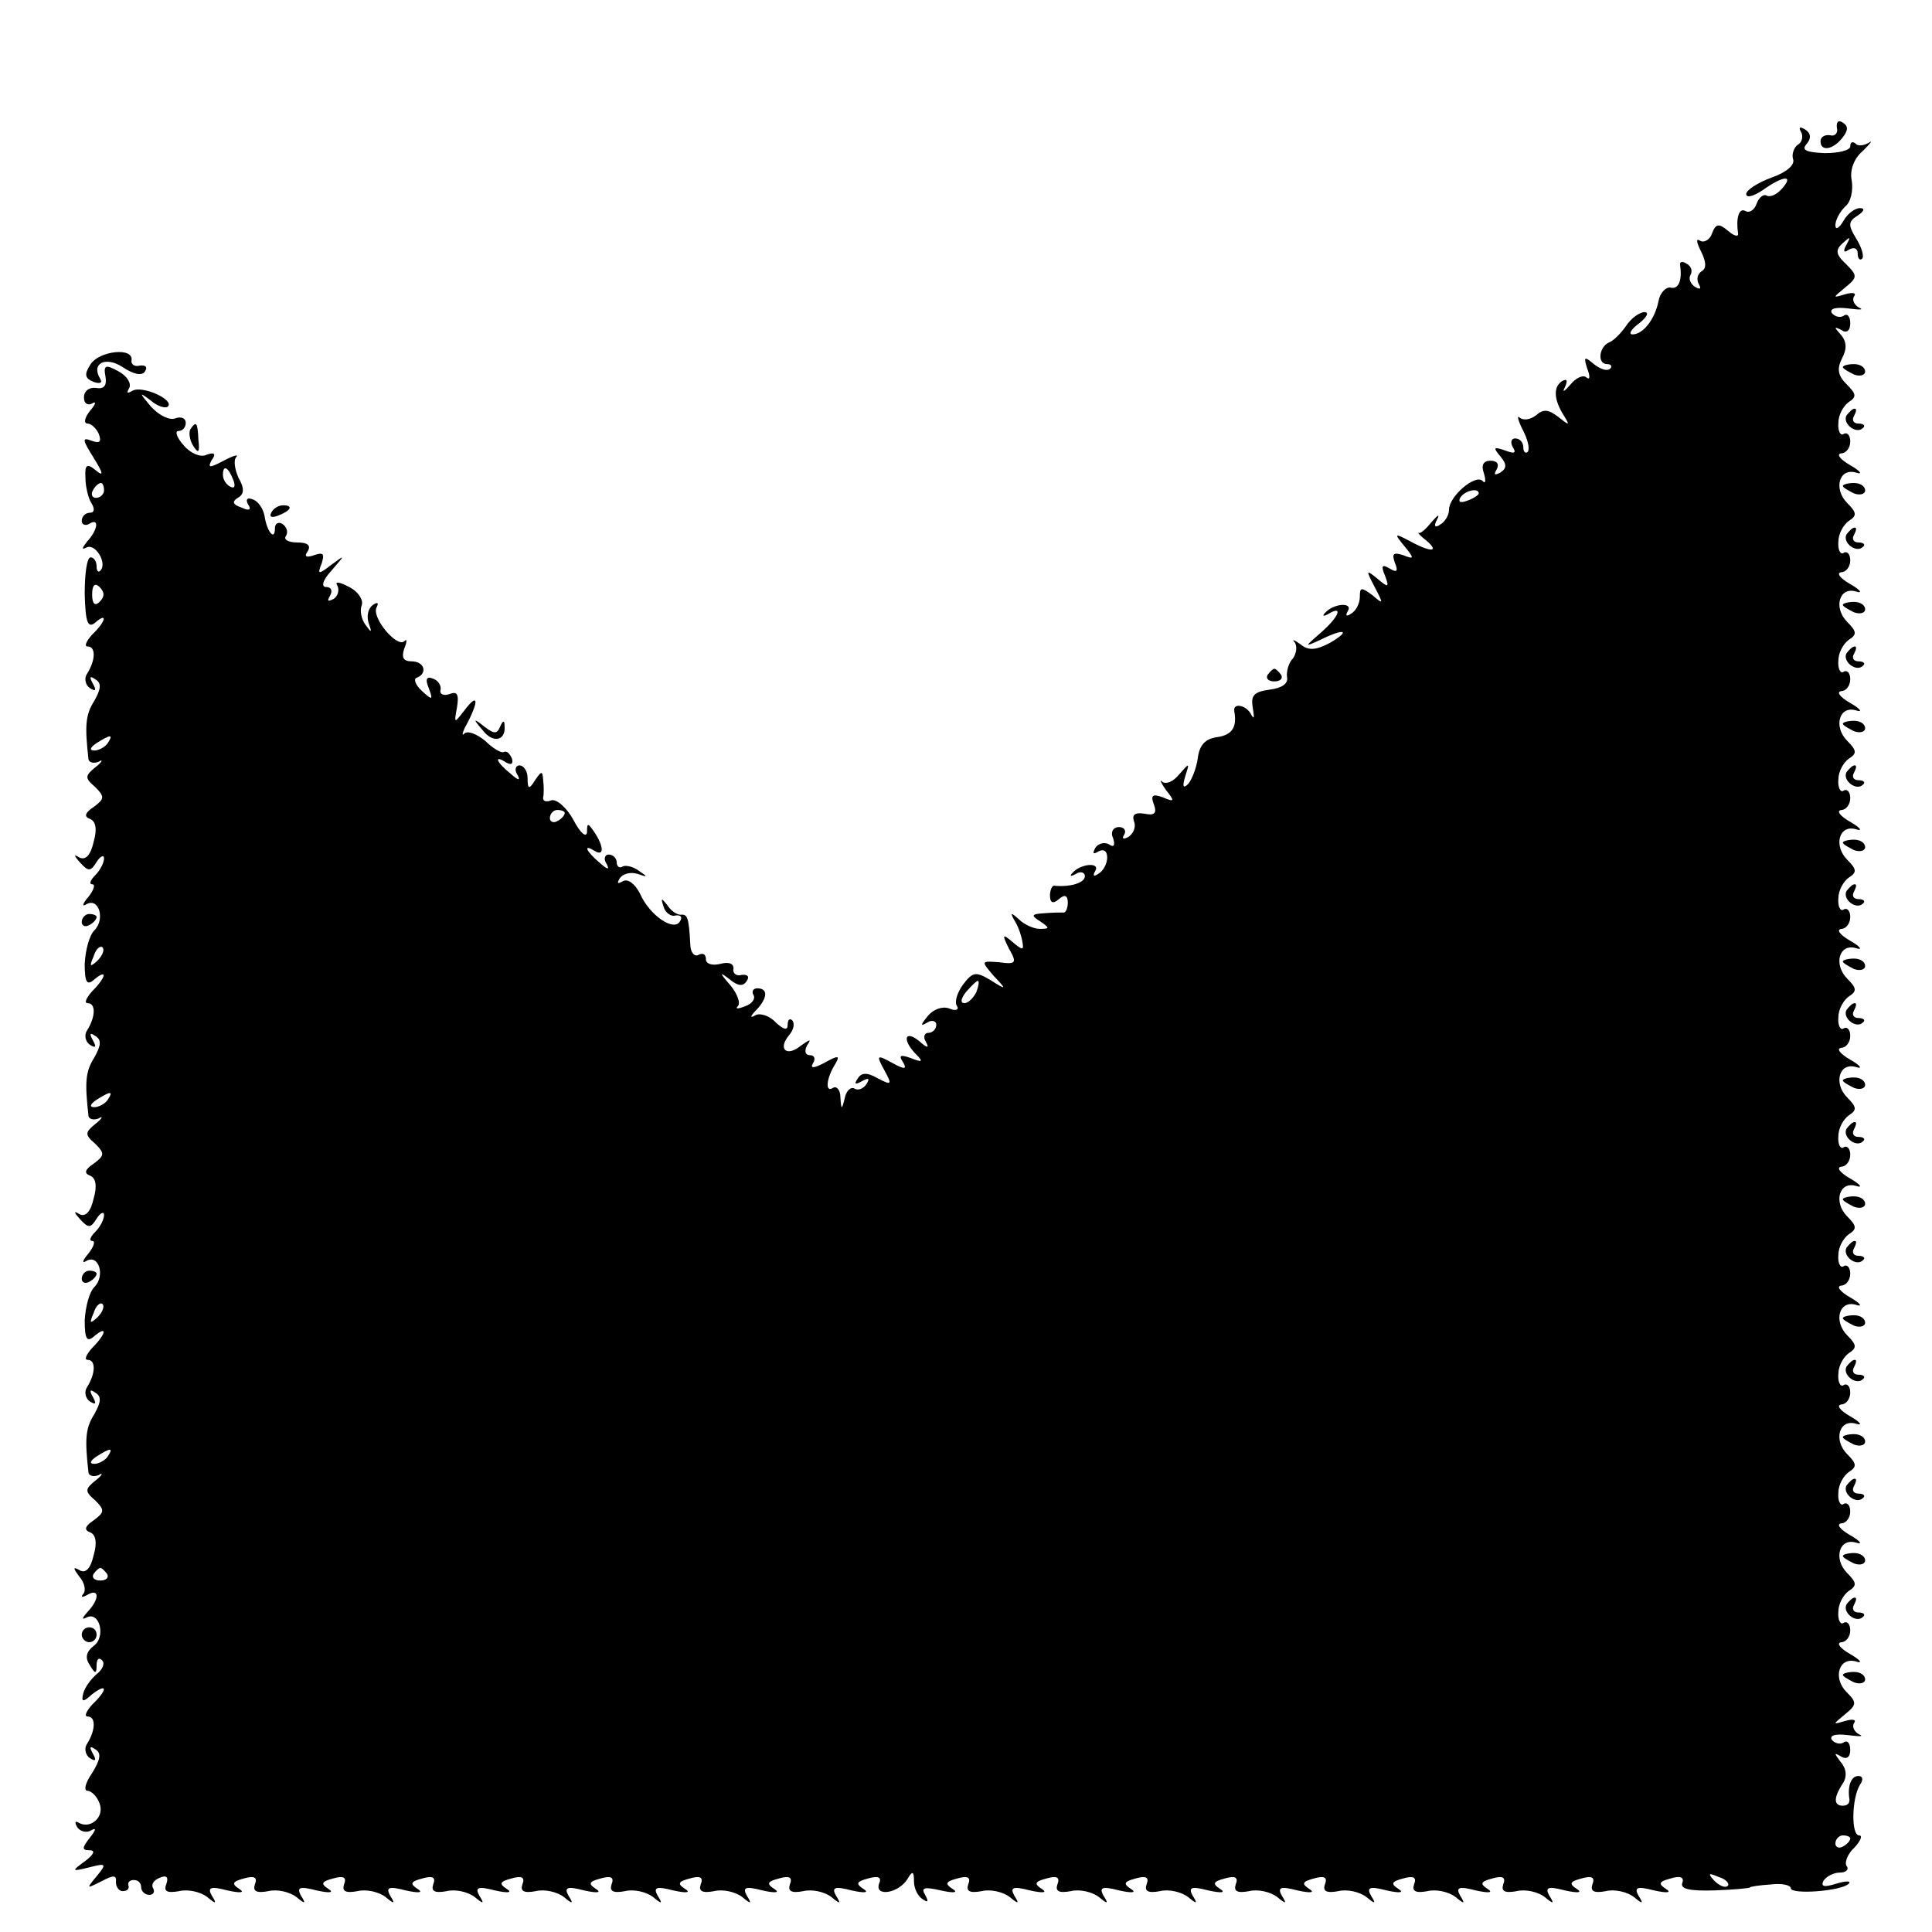 <?xml version="1.0" standalone="no"?>
<!DOCTYPE svg PUBLIC "-//W3C//DTD SVG 20010904//EN"
 "http://www.w3.org/TR/2001/REC-SVG-20010904/DTD/svg10.dtd">
<svg version="1.0" xmlns="http://www.w3.org/2000/svg"
 width="260pt" height="260pt" viewBox="0 0 260 260"
 preserveAspectRatio="xMidYMid meet">
<g transform="translate(0,260) scale(0.1,-0.1)"
fill="#000000" stroke="none">
<path d="M2472 2428 c2 -7 -3 -12 -9 -10 -7 1 -13 -2 -13 -8 0 -14 16 -12 29
4 8 10 9 16 1 21 -6 4 -9 1 -8 -7z"/>
<path d="M2424 2422 c3 -6 1 -14 -5 -17 -5 -4 -8 -13 -6 -19 3 -8 -9 -18 -29
-25 -19 -7 -34 -17 -34 -22 0 -6 10 -3 22 5 28 20 43 21 26 2 -7 -8 -16 -12
-21 -9 -4 2 -10 -3 -13 -11 -3 -9 -10 -13 -15 -10 -9 5 -13 -10 -10 -30 1 -5
-5 -4 -13 3 -13 11 -17 10 -22 -3 -3 -9 -11 -13 -16 -10 -6 4 -5 -2 1 -14 7
-14 8 -23 1 -27 -6 -4 -7 -11 -4 -17 4 -7 2 -8 -5 -4 -6 4 -9 11 -6 16 3 5 1
12 -5 15 -6 4 -10 3 -9 -2 3 -20 -2 -33 -13 -30 -6 1 -14 -7 -16 -18 -5 -25
-21 -45 -35 -45 -6 0 -2 7 9 15 10 8 14 15 7 15 -6 0 -18 -8 -25 -19 -7 -10
-17 -20 -23 -22 -13 -6 -16 -29 -2 -29 5 0 7 -3 4 -6 -4 -4 -13 -1 -22 6 -13
11 -14 10 -9 -6 4 -10 4 -16 -1 -12 -4 4 -14 0 -22 -10 -8 -9 -11 -11 -7 -3 4
9 3 12 -4 8 -12 -8 -11 -25 3 -47 8 -13 7 -13 -8 -1 -13 10 -20 11 -30 2 -8
-6 -17 -7 -22 -3 -4 4 -2 -4 4 -16 7 -13 10 -26 7 -30 -3 -3 -6 0 -6 6 0 7 -5
12 -11 12 -5 0 -7 -5 -3 -12 5 -8 2 -9 -11 -4 -15 5 -16 4 -6 -8 9 -11 9 -16
0 -22 -8 -4 -9 -3 -5 4 4 7 1 12 -8 12 -10 0 -13 -6 -9 -17 3 -10 2 -15 -2
-10 -10 9 -45 -21 -45 -39 0 -7 -5 -16 -12 -20 -7 -5 -9 -2 -4 7 4 8 1 6 -7
-3 -8 -10 -16 -17 -18 -15 -2 1 2 -4 10 -10 19 -16 7 -17 -22 -1 -21 11 -21
10 -7 -7 14 -17 13 -18 -2 -12 -13 4 -15 2 -11 -10 5 -12 3 -14 -7 -8 -10 6
-12 4 -6 -10 6 -16 4 -16 -10 -4 -16 13 -16 12 -4 -11 12 -23 12 -24 -3 -11
-15 11 -17 11 -17 -2 0 -9 -5 -19 -12 -23 -6 -4 -8 -3 -4 4 7 12 -20 10 -31
-3 -4 -4 -2 -5 5 -1 20 12 14 -4 -10 -25 -23 -20 -23 -20 -1 -10 32 16 42 13
13 -4 -19 -10 -29 -11 -40 -2 -8 6 -12 7 -8 3 4 -5 3 -15 -2 -22 -6 -6 -9 -18
-8 -25 2 -9 -7 -15 -23 -17 -22 -3 -26 -8 -23 -25 2 -12 2 -16 -2 -9 -6 13
-25 17 -23 5 4 -22 -3 -32 -23 -35 -16 -2 -24 -11 -26 -28 -2 -14 -8 -29 -13
-35 -7 -7 -8 -3 -4 10 6 19 6 19 -8 3 -8 -10 -18 -14 -23 -10 -4 4 -2 -1 5
-11 12 -15 12 -17 -4 -10 -14 5 -17 3 -12 -10 4 -11 1 -15 -13 -12 -12 2 -17
-1 -14 -10 3 -7 0 -16 -7 -21 -7 -4 -10 -3 -6 3 3 5 0 10 -7 10 -8 0 -12 -7
-8 -15 3 -10 1 -13 -6 -8 -6 3 -14 1 -18 -5 -4 -8 -3 -9 4 -5 7 4 12 1 12 -8
0 -8 -5 -18 -12 -22 -6 -4 -8 -3 -4 4 7 12 -20 10 -31 -3 -4 -4 -2 -5 5 -1 6
4 12 2 12 -3 0 -9 -19 -15 -41 -13 -3 1 -6 -6 -6 -13 0 -10 4 -12 12 -5 8 7
12 5 12 -5 0 -7 -3 -14 -6 -13 -3 0 -15 0 -26 -1 -17 -1 -18 -3 -5 -11 13 -9
13 -10 -1 -10 -8 0 -21 6 -28 13 -11 10 -12 9 -5 -3 5 -8 9 -21 10 -28 2 -11
0 -11 -13 0 -14 12 -15 11 -5 -9 11 -19 9 -21 -13 -18 -25 2 -25 2 -8 -18 18
-19 18 -20 -4 -6 -20 12 -24 11 -37 -6 -8 -11 -12 -24 -8 -29 3 -5 -2 -7 -11
-3 -9 3 -21 -1 -29 -11 -9 -11 -10 -14 0 -8 6 4 12 2 12 -3 0 -6 -5 -11 -11
-11 -5 0 -7 -6 -3 -12 5 -9 2 -9 -9 1 -20 16 -23 1 -4 -18 10 -10 8 -11 -7 -5
-14 5 -17 4 -11 -5 6 -10 3 -11 -15 -1 -20 11 -21 10 -10 -10 11 -20 10 -21
-9 -11 -14 8 -22 8 -27 -1 -5 -7 -3 -8 6 -3 9 5 11 4 6 -4 -4 -6 -11 -9 -16
-6 -5 3 -11 -3 -13 -12 -4 -17 -5 -17 -6 0 0 10 -5 16 -10 13 -11 -7 -9 13 3
32 7 12 4 12 -14 2 -15 -8 -20 -8 -16 -1 4 6 2 11 -4 11 -6 0 -8 5 -4 13 6 9
5 9 -8 0 -19 -16 -32 -5 -16 14 6 7 8 16 4 20 -3 3 -6 1 -6 -6 0 -8 -5 -7 -16
3 -8 9 -21 13 -27 10 -8 -5 -8 -2 1 7 15 16 16 29 1 29 -5 0 -8 -4 -5 -9 3 -5
-2 -12 -11 -15 -10 -4 -14 -4 -10 0 4 4 -1 17 -10 28 -15 17 -15 19 -1 8 11
-9 18 -10 23 -2 4 6 1 9 -7 8 -7 -2 -12 2 -11 8 1 7 -6 10 -17 7 -12 -3 -20 0
-20 6 0 7 -4 9 -10 6 -5 -3 -11 3 -11 14 -2 37 -4 41 -13 40 -5 0 -13 5 -18
13 -8 10 -9 10 -5 -2 2 -8 10 -14 16 -12 7 1 10 -2 6 -8 -8 -14 -41 8 -54 38
-7 13 -16 20 -23 16 -7 -4 -8 -3 -4 4 4 6 14 9 24 6 14 -5 14 -4 2 4 -8 6 -18
8 -22 6 -4 -3 -8 0 -8 5 0 6 -5 11 -11 11 -5 0 -7 -6 -3 -12 5 -9 2 -9 -9 1
-18 15 -23 26 -7 16 13 -8 13 5 0 25 -9 13 -10 13 -10 0 -1 -8 -9 -1 -18 16
-9 17 -23 29 -30 27 -7 -3 -12 -1 -11 4 1 4 1 15 0 23 -1 13 -2 13 -11 0 -8
-13 -10 -12 -10 3 0 9 -5 17 -11 17 -5 0 -7 -6 -3 -12 5 -9 2 -9 -9 1 -19 15
-23 26 -6 15 7 -4 10 -2 8 5 -3 7 -7 11 -11 9 -3 -2 -15 5 -25 15 -11 9 -23
14 -28 10 -4 -5 -3 2 4 14 16 31 14 41 -4 17 -14 -18 -14 -18 -10 4 3 18 0 22
-10 18 -8 -3 -14 0 -12 6 1 6 -4 13 -11 15 -8 3 -10 -1 -5 -13 6 -16 5 -17 -9
-4 -9 8 -12 17 -7 18 15 6 10 22 -7 22 -11 0 -14 5 -10 17 4 10 4 14 0 10 -10
-9 -45 33 -37 46 3 6 1 7 -5 3 -6 -4 -9 -14 -6 -24 5 -14 4 -14 -4 -3 -6 8 -8
20 -5 27 2 7 -5 18 -17 24 -13 7 -20 8 -16 2 3 -6 1 -14 -5 -18 -8 -4 -9 -3
-5 4 4 7 2 12 -5 12 -7 0 -5 9 7 22 19 22 19 22 0 8 -18 -14 -19 -13 -13 2 4
13 2 15 -10 11 -11 -4 -14 -2 -9 5 5 8 0 12 -14 12 -12 0 -19 4 -15 9 3 5 1
12 -5 16 -5 3 -10 1 -10 -6 0 -18 -11 -4 -14 17 -2 10 -9 20 -16 22 -7 3 -10
0 -6 -7 5 -7 1 -9 -9 -4 -12 4 -13 8 -5 13 9 5 9 13 1 27 -5 11 -7 24 -3 28 4
4 -4 2 -17 -5 -19 -10 -22 -10 -16 1 6 8 4 11 -7 7 -8 -4 -22 2 -31 13 -9 10
-12 19 -7 19 6 0 10 5 10 11 0 6 -6 9 -14 6 -8 -3 -22 4 -33 16 -16 19 -16 20
0 8 9 -8 20 -11 23 -8 9 9 -35 29 -48 21 -7 -4 -8 -3 -4 4 3 6 -3 16 -14 22
-18 10 -21 9 -18 -7 2 -12 -2 -17 -13 -15 -9 1 -16 -4 -16 -13 0 -8 5 -11 11
-8 6 4 5 -1 -3 -10 -7 -9 -9 -17 -3 -17 5 0 12 -7 15 -14 4 -11 1 -13 -10 -9
-13 5 -12 1 3 -23 13 -21 14 -26 3 -17 -12 10 -15 8 -14 -10 0 -12 4 -28 8
-34 5 -8 4 -13 -2 -13 -6 0 -11 -5 -11 -11 0 -5 5 -7 10 -4 14 9 12 -8 -3 -24
-7 -9 -7 -11 -1 -8 12 7 29 -21 19 -31 -3 -3 -5 0 -5 6 0 7 -4 12 -8 12 -5 0
-8 -22 -8 -49 1 -38 4 -47 14 -39 17 15 15 2 -4 -16 -8 -9 -11 -16 -6 -16 11
0 11 -18 -1 -37 -4 -6 -2 -15 4 -19 8 -5 9 -3 4 6 -5 9 -4 11 3 6 9 -5 8 -13
-1 -29 -12 -19 -13 -33 -8 -78 0 -5 7 -7 14 -4 6 4 5 0 -4 -7 -15 -12 -15 -15
-1 -27 13 -13 13 -16 -2 -27 -12 -8 -13 -13 -5 -16 8 -3 10 -14 5 -31 -4 -18
-11 -25 -19 -21 -8 5 -8 3 1 -7 11 -12 14 -12 22 1 5 8 10 10 10 5 0 -6 -5
-16 -12 -23 -7 -7 -8 -12 -4 -12 5 0 2 -8 -5 -17 -8 -9 -9 -14 -3 -10 17 10
26 -20 11 -35 -7 -7 -12 -27 -13 -45 0 -25 3 -30 13 -21 18 15 16 3 -3 -16 -8
-9 -11 -16 -6 -16 11 0 11 -18 -1 -37 -4 -6 -2 -15 4 -19 8 -5 9 -3 4 6 -5 9
-4 11 3 6 9 -5 8 -13 -1 -29 -12 -19 -13 -33 -8 -78 0 -5 7 -7 14 -4 6 4 5 0
-4 -7 -15 -12 -15 -15 -1 -27 13 -13 13 -16 -2 -27 -12 -8 -13 -13 -5 -16 8
-3 10 -14 5 -31 -4 -18 -11 -25 -19 -21 -8 5 -8 3 1 -7 11 -12 14 -12 22 1 5
8 10 10 10 5 0 -6 -5 -16 -12 -23 -7 -7 -8 -12 -4 -12 5 0 2 -8 -5 -17 -8 -9
-9 -14 -3 -10 17 10 26 -20 11 -35 -7 -7 -12 -27 -13 -45 0 -25 3 -30 13 -21
18 15 16 3 -3 -16 -8 -9 -11 -16 -6 -16 11 0 11 -18 -1 -37 -4 -6 -2 -15 4
-19 8 -5 9 -3 4 6 -5 9 -4 11 3 6 9 -5 8 -13 -1 -29 -12 -19 -13 -33 -8 -78 0
-5 7 -7 14 -4 6 4 5 0 -4 -7 -15 -12 -15 -15 -1 -27 13 -13 13 -16 -2 -27 -12
-8 -13 -13 -5 -16 8 -3 10 -14 5 -31 -4 -18 -11 -25 -19 -20 -9 5 -9 3 0 -9 7
-8 9 -19 5 -23 -4 -5 -1 -5 6 -1 16 9 16 -6 0 -23 -8 -9 -8 -11 -2 -8 18 10
27 -26 10 -38 -10 -8 -12 -16 -5 -26 7 -12 9 -12 9 0 0 8 3 11 7 7 5 -4 1 -13
-7 -19 -8 -7 -16 -18 -18 -26 -3 -12 0 -12 12 -1 21 16 21 6 0 -14 -8 -9 -11
-16 -6 -16 11 0 11 -18 -1 -37 -4 -6 -2 -15 4 -19 8 -5 9 -3 4 6 -5 9 -4 11 3
6 9 -5 7 -14 -4 -32 -9 -13 -12 -24 -6 -24 5 0 13 -8 16 -17 7 -18 -12 -35
-28 -26 -5 3 -6 1 -2 -6 4 -6 13 -8 19 -4 7 4 6 0 -2 -10 -11 -14 -11 -17 0
-17 8 0 5 -6 -7 -15 -18 -13 -18 -14 6 -8 23 6 24 5 10 -12 -14 -17 -14 -17 6
-7 17 9 21 9 20 -1 0 -6 4 -12 9 -12 6 0 9 3 8 7 -2 5 2 8 7 8 6 0 10 -4 10
-10 0 -5 5 -10 11 -10 5 0 8 4 5 9 -3 5 1 11 9 14 9 4 12 1 9 -8 -4 -10 0 -13
17 -10 12 3 29 -1 38 -8 12 -10 13 -9 6 2 -6 11 -2 13 21 7 18 -4 24 -3 16 2
-11 7 -9 10 6 14 14 4 19 2 15 -8 -3 -9 2 -12 18 -9 12 3 29 -1 38 -8 12 -10
13 -9 6 2 -6 11 -2 13 21 7 18 -4 24 -3 16 2 -11 7 -9 10 6 14 14 4 19 2 15
-8 -3 -9 2 -12 18 -9 12 3 29 -1 38 -8 12 -10 13 -9 6 2 -6 11 -2 13 21 7 18
-4 24 -3 16 2 -11 7 -9 10 6 14 14 4 19 2 15 -8 -3 -9 2 -12 18 -9 12 3 29 -1
38 -8 12 -10 13 -9 6 2 -6 11 -2 13 21 7 18 -4 24 -3 16 2 -11 7 -9 10 6 14
14 4 19 2 15 -8 -3 -9 2 -12 18 -9 12 3 29 -1 38 -8 12 -10 13 -9 6 2 -6 11
-2 13 21 7 18 -4 24 -3 16 2 -11 7 -9 10 6 14 14 4 19 2 15 -8 -3 -9 2 -12 18
-9 12 3 29 -1 38 -8 12 -10 13 -9 6 2 -6 11 -2 13 21 7 18 -4 24 -3 16 2 -11
7 -9 10 6 14 14 4 19 2 15 -8 -3 -9 2 -12 18 -9 12 3 29 -1 38 -8 12 -10 13
-9 6 2 -6 11 -2 13 21 7 18 -4 24 -3 16 2 -11 7 -9 10 6 14 14 4 19 2 15 -8
-3 -9 2 -12 18 -9 12 3 29 -1 38 -8 12 -10 13 -9 6 2 -6 11 -2 13 21 7 18 -4
24 -3 16 2 -11 7 -9 10 6 14 14 4 19 2 15 -7 -6 -18 26 -13 38 6 7 12 9 11 9
-3 0 -9 5 -20 12 -24 7 -5 8 -3 3 6 -6 10 -1 11 21 6 18 -4 24 -3 16 2 -11 7
-9 10 6 14 14 4 19 2 15 -8 -3 -9 2 -12 18 -9 12 3 29 -1 38 -8 12 -10 13 -9
6 2 -6 11 -2 13 21 7 18 -4 24 -3 16 2 -11 7 -9 10 6 14 14 4 19 2 15 -8 -3
-9 2 -12 18 -9 12 3 29 -1 38 -8 12 -10 13 -9 6 2 -6 11 -2 13 21 7 18 -4 24
-3 16 2 -11 7 -9 10 6 14 14 4 19 2 15 -8 -3 -9 2 -12 18 -9 12 3 29 -1 38 -8
12 -10 13 -9 6 2 -6 11 -2 13 21 7 18 -4 24 -3 16 2 -11 7 -9 10 6 14 14 4 19
2 15 -8 -3 -9 2 -12 18 -9 12 3 29 -1 38 -8 12 -10 13 -9 6 2 -6 11 -2 13 21
7 18 -4 24 -3 16 2 -11 7 -9 10 6 14 14 4 19 2 15 -8 -3 -9 2 -12 18 -9 12 3
29 -1 38 -8 12 -10 13 -9 6 2 -6 11 -2 13 21 7 18 -4 24 -3 16 2 -11 7 -9 10
6 14 14 4 19 2 15 -8 -3 -9 2 -12 18 -9 12 3 29 -1 38 -8 12 -10 13 -9 6 2 -6
11 -2 13 21 7 18 -4 24 -3 16 2 -11 7 -9 10 6 14 14 4 19 2 15 -8 -3 -9 2 -12
18 -9 12 3 29 -1 38 -8 12 -10 13 -9 6 2 -6 11 -2 13 21 7 18 -4 24 -3 16 2
-11 7 -9 10 6 14 14 4 19 2 15 -8 -3 -9 2 -12 18 -9 12 3 29 -1 38 -8 12 -10
13 -9 6 2 -6 11 -2 13 21 7 18 -4 24 -3 16 2 -11 7 -9 10 6 14 13 4 19 2 16
-6 -3 -8 10 -11 43 -10 27 1 48 3 48 4 0 1 12 3 28 4 15 2 27 -1 27 -5 0 -9
68 -4 78 6 4 4 -4 4 -17 0 -16 -5 -21 -4 -17 4 4 6 14 11 22 11 8 0 13 4 9 9
-3 5 2 17 11 25 8 9 11 16 6 16 -11 0 -10 50 1 68 5 7 4 12 -2 12 -10 0 -15
-14 -12 -32 0 -5 -3 -8 -9 -8 -12 0 -13 10 0 30 6 9 5 20 -3 29 -9 12 -9 13 1
7 7 -4 12 -1 12 9 0 9 -4 14 -9 10 -5 -3 -12 -1 -16 4 -3 6 6 8 22 6 16 -2 22
-2 15 1 -6 3 -10 10 -7 15 4 5 -2 6 -12 3 -17 -5 -17 -5 0 9 16 13 16 16 2 30
-19 19 -10 48 13 41 9 -3 6 2 -8 10 -14 8 -19 15 -12 16 6 0 12 7 12 16 0 8
-4 13 -9 10 -4 -3 -8 4 -7 15 0 11 7 23 14 28 11 7 11 11 -2 24 -19 19 -11 48
12 41 9 -3 6 2 -8 10 -14 8 -19 15 -12 16 6 0 12 7 12 16 0 8 -4 13 -9 10 -4
-3 -8 4 -7 15 0 11 7 23 14 28 11 7 11 11 -2 24 -19 19 -11 48 12 41 9 -3 6 2
-8 10 -14 8 -19 15 -12 16 6 0 12 7 12 16 0 8 -4 13 -9 10 -4 -3 -8 4 -7 15 0
11 7 23 14 28 11 7 11 11 -2 24 -19 19 -11 48 12 41 9 -3 6 2 -8 10 -14 8 -19
15 -12 16 6 0 12 7 12 16 0 8 -4 13 -9 10 -4 -3 -8 4 -7 15 0 11 7 23 14 28
11 7 11 11 -2 24 -19 19 -11 48 12 41 9 -3 6 2 -8 10 -14 8 -19 15 -12 16 6 0
12 7 12 16 0 8 -4 13 -9 10 -4 -3 -8 4 -7 15 0 11 7 23 14 28 11 7 11 11 -2
24 -19 19 -11 48 12 41 9 -3 6 2 -8 10 -14 8 -19 15 -12 16 6 0 12 7 12 16 0
8 -4 13 -9 10 -4 -3 -8 4 -7 15 0 11 7 23 14 28 11 7 11 11 -2 24 -19 19 -11
48 12 41 9 -3 6 2 -8 10 -14 8 -19 15 -12 16 6 0 12 7 12 16 0 8 -4 13 -9 10
-4 -3 -8 4 -7 15 0 11 7 23 14 28 11 7 11 11 -2 24 -19 19 -11 48 12 41 9 -3
6 2 -8 10 -14 8 -19 15 -12 16 6 0 12 7 12 16 0 8 -4 13 -9 10 -4 -3 -8 4 -7
15 0 11 7 23 14 28 11 7 11 11 -2 24 -19 19 -11 48 12 41 9 -3 6 2 -8 10 -14
8 -19 15 -12 16 6 0 12 7 12 16 0 8 -4 13 -9 10 -4 -3 -8 4 -7 15 0 11 7 23
14 28 11 7 11 11 -2 24 -19 19 -11 48 12 41 9 -3 6 2 -8 10 -14 8 -19 15 -12
16 6 0 12 7 12 16 0 8 -4 13 -9 10 -4 -3 -8 4 -7 15 0 11 7 23 14 28 11 7 11
11 -2 24 -19 19 -11 48 12 41 9 -3 6 2 -8 10 -14 8 -19 15 -12 16 6 0 12 7 12
16 0 8 -4 13 -9 10 -4 -3 -8 4 -7 15 0 11 7 23 14 28 11 7 10 11 -3 24 -12 12
-13 21 -6 35 7 13 6 23 -2 32 -9 10 -9 11 1 6 7 -5 12 -1 12 9 0 9 -4 14 -9
10 -5 -3 -12 -1 -16 4 -3 6 6 8 22 6 16 -2 22 -2 15 1 -6 3 -10 10 -7 15 4 5
-2 6 -12 3 -17 -5 -17 -5 0 9 17 14 17 16 1 32 -14 13 -14 19 -4 28 10 9 11 9
5 -2 -5 -9 -4 -12 3 -7 7 4 12 2 12 -5 0 -7 3 -10 6 -7 3 3 -1 16 -8 27 -11
18 -11 23 2 31 9 6 10 10 3 10 -7 0 -17 -8 -22 -17 -6 -10 -11 -13 -11 -6 0 7
6 18 13 25 8 6 11 22 9 35 -3 14 3 30 15 40 10 10 14 15 8 11 -7 -4 -15 -5
-18 -1 -4 3 -7 2 -7 -4 0 -5 -15 -9 -34 -9 -25 1 -32 4 -25 12 7 8 6 15 -2 20
-7 4 -9 3 -5 -4z m-2110 -468 c3 -8 2 -12 -4 -9 -6 3 -10 10 -10 16 0 14 7 11
14 -7z m-174 -14 c0 -5 -5 -10 -11 -10 -5 0 -7 5 -4 10 3 6 8 10 11 10 2 0 4
-4 4 -10z m1850 -4 c0 -2 -7 -7 -16 -10 -8 -3 -12 -2 -9 4 6 10 25 14 25 6z
m-1856 -146 c-6 -6 -10 -3 -10 10 0 13 4 16 10 10 7 -7 7 -13 0 -20z m11 -190
c-3 -5 -12 -10 -18 -10 -7 0 -6 4 3 10 19 12 23 12 15 0z m615 -94 c0 -3 -4
-8 -10 -11 -5 -3 -10 -1 -10 4 0 6 5 11 10 11 6 0 10 -2 10 -4z m-629 -199
c-10 -9 -11 -8 -5 6 3 10 9 15 12 12 3 -3 0 -11 -7 -18z m1183 -42 c-4 -8 -11
-15 -16 -15 -6 0 -5 6 2 15 7 8 14 15 16 15 2 0 1 -7 -2 -15z m-1169 -145 c-3
-5 -12 -10 -18 -10 -7 0 -6 4 3 10 19 12 23 12 15 0z m-14 -293 c-10 -9 -11
-8 -5 6 3 10 9 15 12 12 3 -3 0 -11 -7 -18z m14 -187 c-3 -5 -12 -10 -18 -10
-7 0 -6 4 3 10 19 12 23 12 15 0z m-1 -158 c3 -5 -1 -9 -9 -9 -8 0 -12 4 -9 9
3 4 7 8 9 8 2 0 6 -4 9 -8z m2346 -356 c0 -3 -4 -8 -10 -11 -5 -3 -10 -1 -10
4 0 6 5 11 10 11 6 0 10 -2 10 -4z m-165 -64 c-3 -3 -11 0 -18 7 -9 10 -8 11
6 5 10 -3 15 -9 12 -12z"/>
<path d="M122 2110 c-9 -14 -8 -19 4 -24 9 -3 12 -1 9 4 -13 21 7 31 30 16 15
-10 26 -12 30 -6 4 6 1 9 -7 8 -7 -2 -12 2 -11 7 3 18 -43 13 -55 -5z"/>
<path d="M2480 2106 c0 -2 7 -6 15 -10 8 -3 15 -1 15 4 0 6 -7 10 -15 10 -8 0
-15 -2 -15 -4z"/>
<path d="M2485 2041 c-6 -11 13 -26 22 -17 4 3 1 6 -6 6 -7 0 -9 5 -6 10 3 6
4 10 1 10 -3 0 -7 -4 -11 -9z"/>
<path d="M256 2022 c-2 -4 -1 -14 4 -22 7 -11 9 -9 7 8 -1 24 -3 26 -11 14z"/>
<path d="M2480 1946 c0 -2 7 -6 15 -10 8 -3 15 -1 15 4 0 6 -7 10 -15 10 -8 0
-15 -2 -15 -4z"/>
<path d="M365 1910 c-3 -6 1 -7 9 -4 18 7 21 14 7 14 -6 0 -13 -4 -16 -10z"/>
<path d="M2485 1881 c-6 -11 13 -26 22 -17 4 3 1 6 -6 6 -7 0 -9 5 -6 10 3 6
4 10 1 10 -3 0 -7 -4 -11 -9z"/>
<path d="M2480 1786 c0 -2 7 -6 15 -10 8 -3 15 -1 15 4 0 6 -7 10 -15 10 -8 0
-15 -2 -15 -4z"/>
<path d="M2485 1721 c-6 -11 13 -26 22 -17 4 3 1 6 -6 6 -7 0 -9 5 -6 10 3 6
4 10 1 10 -3 0 -7 -4 -11 -9z"/>
<path d="M1706 1692 c-3 -5 1 -9 9 -9 8 0 12 4 9 9 -3 4 -7 8 -9 8 -2 0 -6 -4
-9 -8z"/>
<path d="M649 1618 c14 -19 32 -15 30 5 0 8 -2 8 -6 -1 -4 -10 -8 -10 -21 0
-15 12 -16 11 -3 -4z"/>
<path d="M2480 1626 c0 -2 7 -6 15 -10 8 -3 15 -1 15 4 0 6 -7 10 -15 10 -8 0
-15 -2 -15 -4z"/>
<path d="M2485 1561 c-6 -11 13 -26 22 -17 4 3 1 6 -6 6 -7 0 -9 5 -6 10 3 6
4 10 1 10 -3 0 -7 -4 -11 -9z"/>
<path d="M2480 1466 c0 -2 7 -6 15 -10 8 -3 15 -1 15 4 0 6 -7 10 -15 10 -8 0
-15 -2 -15 -4z"/>
<path d="M2485 1401 c-6 -11 13 -26 22 -17 4 3 1 6 -6 6 -7 0 -9 5 -6 10 3 6
4 10 1 10 -3 0 -7 -4 -11 -9z"/>
<path d="M110 1359 c0 -5 5 -7 10 -4 6 3 10 8 10 11 0 2 -4 4 -10 4 -5 0 -10
-5 -10 -11z"/>
<path d="M2480 1306 c0 -2 7 -6 15 -10 8 -3 15 -1 15 4 0 6 -7 10 -15 10 -8 0
-15 -2 -15 -4z"/>
<path d="M2485 1241 c-6 -11 13 -26 22 -17 4 3 1 6 -6 6 -7 0 -9 5 -6 10 3 6
4 10 1 10 -3 0 -7 -4 -11 -9z"/>
<path d="M2480 1146 c0 -2 7 -6 15 -10 8 -3 15 -1 15 4 0 6 -7 10 -15 10 -8 0
-15 -2 -15 -4z"/>
<path d="M2485 1081 c-6 -11 13 -26 22 -17 4 3 1 6 -6 6 -7 0 -9 5 -6 10 3 6
4 10 1 10 -3 0 -7 -4 -11 -9z"/>
<path d="M2480 986 c0 -2 7 -6 15 -10 8 -3 15 -1 15 4 0 6 -7 10 -15 10 -8 0
-15 -2 -15 -4z"/>
<path d="M2485 921 c-6 -11 13 -26 22 -17 4 3 1 6 -6 6 -7 0 -9 5 -6 10 3 6 4
10 1 10 -3 0 -7 -4 -11 -9z"/>
<path d="M110 879 c0 -5 5 -7 10 -4 6 3 10 8 10 11 0 2 -4 4 -10 4 -5 0 -10
-5 -10 -11z"/>
<path d="M2480 826 c0 -2 7 -6 15 -10 8 -3 15 -1 15 4 0 6 -7 10 -15 10 -8 0
-15 -2 -15 -4z"/>
<path d="M2485 761 c-6 -11 13 -26 22 -17 4 3 1 6 -6 6 -7 0 -9 5 -6 10 3 6 4
10 1 10 -3 0 -7 -4 -11 -9z"/>
<path d="M2480 666 c0 -2 7 -6 15 -10 8 -3 15 -1 15 4 0 6 -7 10 -15 10 -8 0
-15 -2 -15 -4z"/>
<path d="M2485 601 c-6 -11 13 -26 22 -17 4 3 1 6 -6 6 -7 0 -9 5 -6 10 3 6 4
10 1 10 -3 0 -7 -4 -11 -9z"/>
<path d="M2480 506 c0 -2 7 -6 15 -10 8 -3 15 -1 15 4 0 6 -7 10 -15 10 -8 0
-15 -2 -15 -4z"/>
<path d="M2485 441 c-6 -11 13 -26 22 -17 4 3 1 6 -6 6 -7 0 -9 5 -6 10 3 6 4
10 1 10 -3 0 -7 -4 -11 -9z"/>
<path d="M110 400 c0 -5 5 -10 10 -10 6 0 10 5 10 10 0 6 -4 10 -10 10 -5 0
-10 -4 -10 -10z"/>
<path d="M2480 346 c0 -2 7 -6 15 -10 8 -3 15 -1 15 4 0 6 -7 10 -15 10 -8 0
-15 -2 -15 -4z"/>
</g>
</svg>
